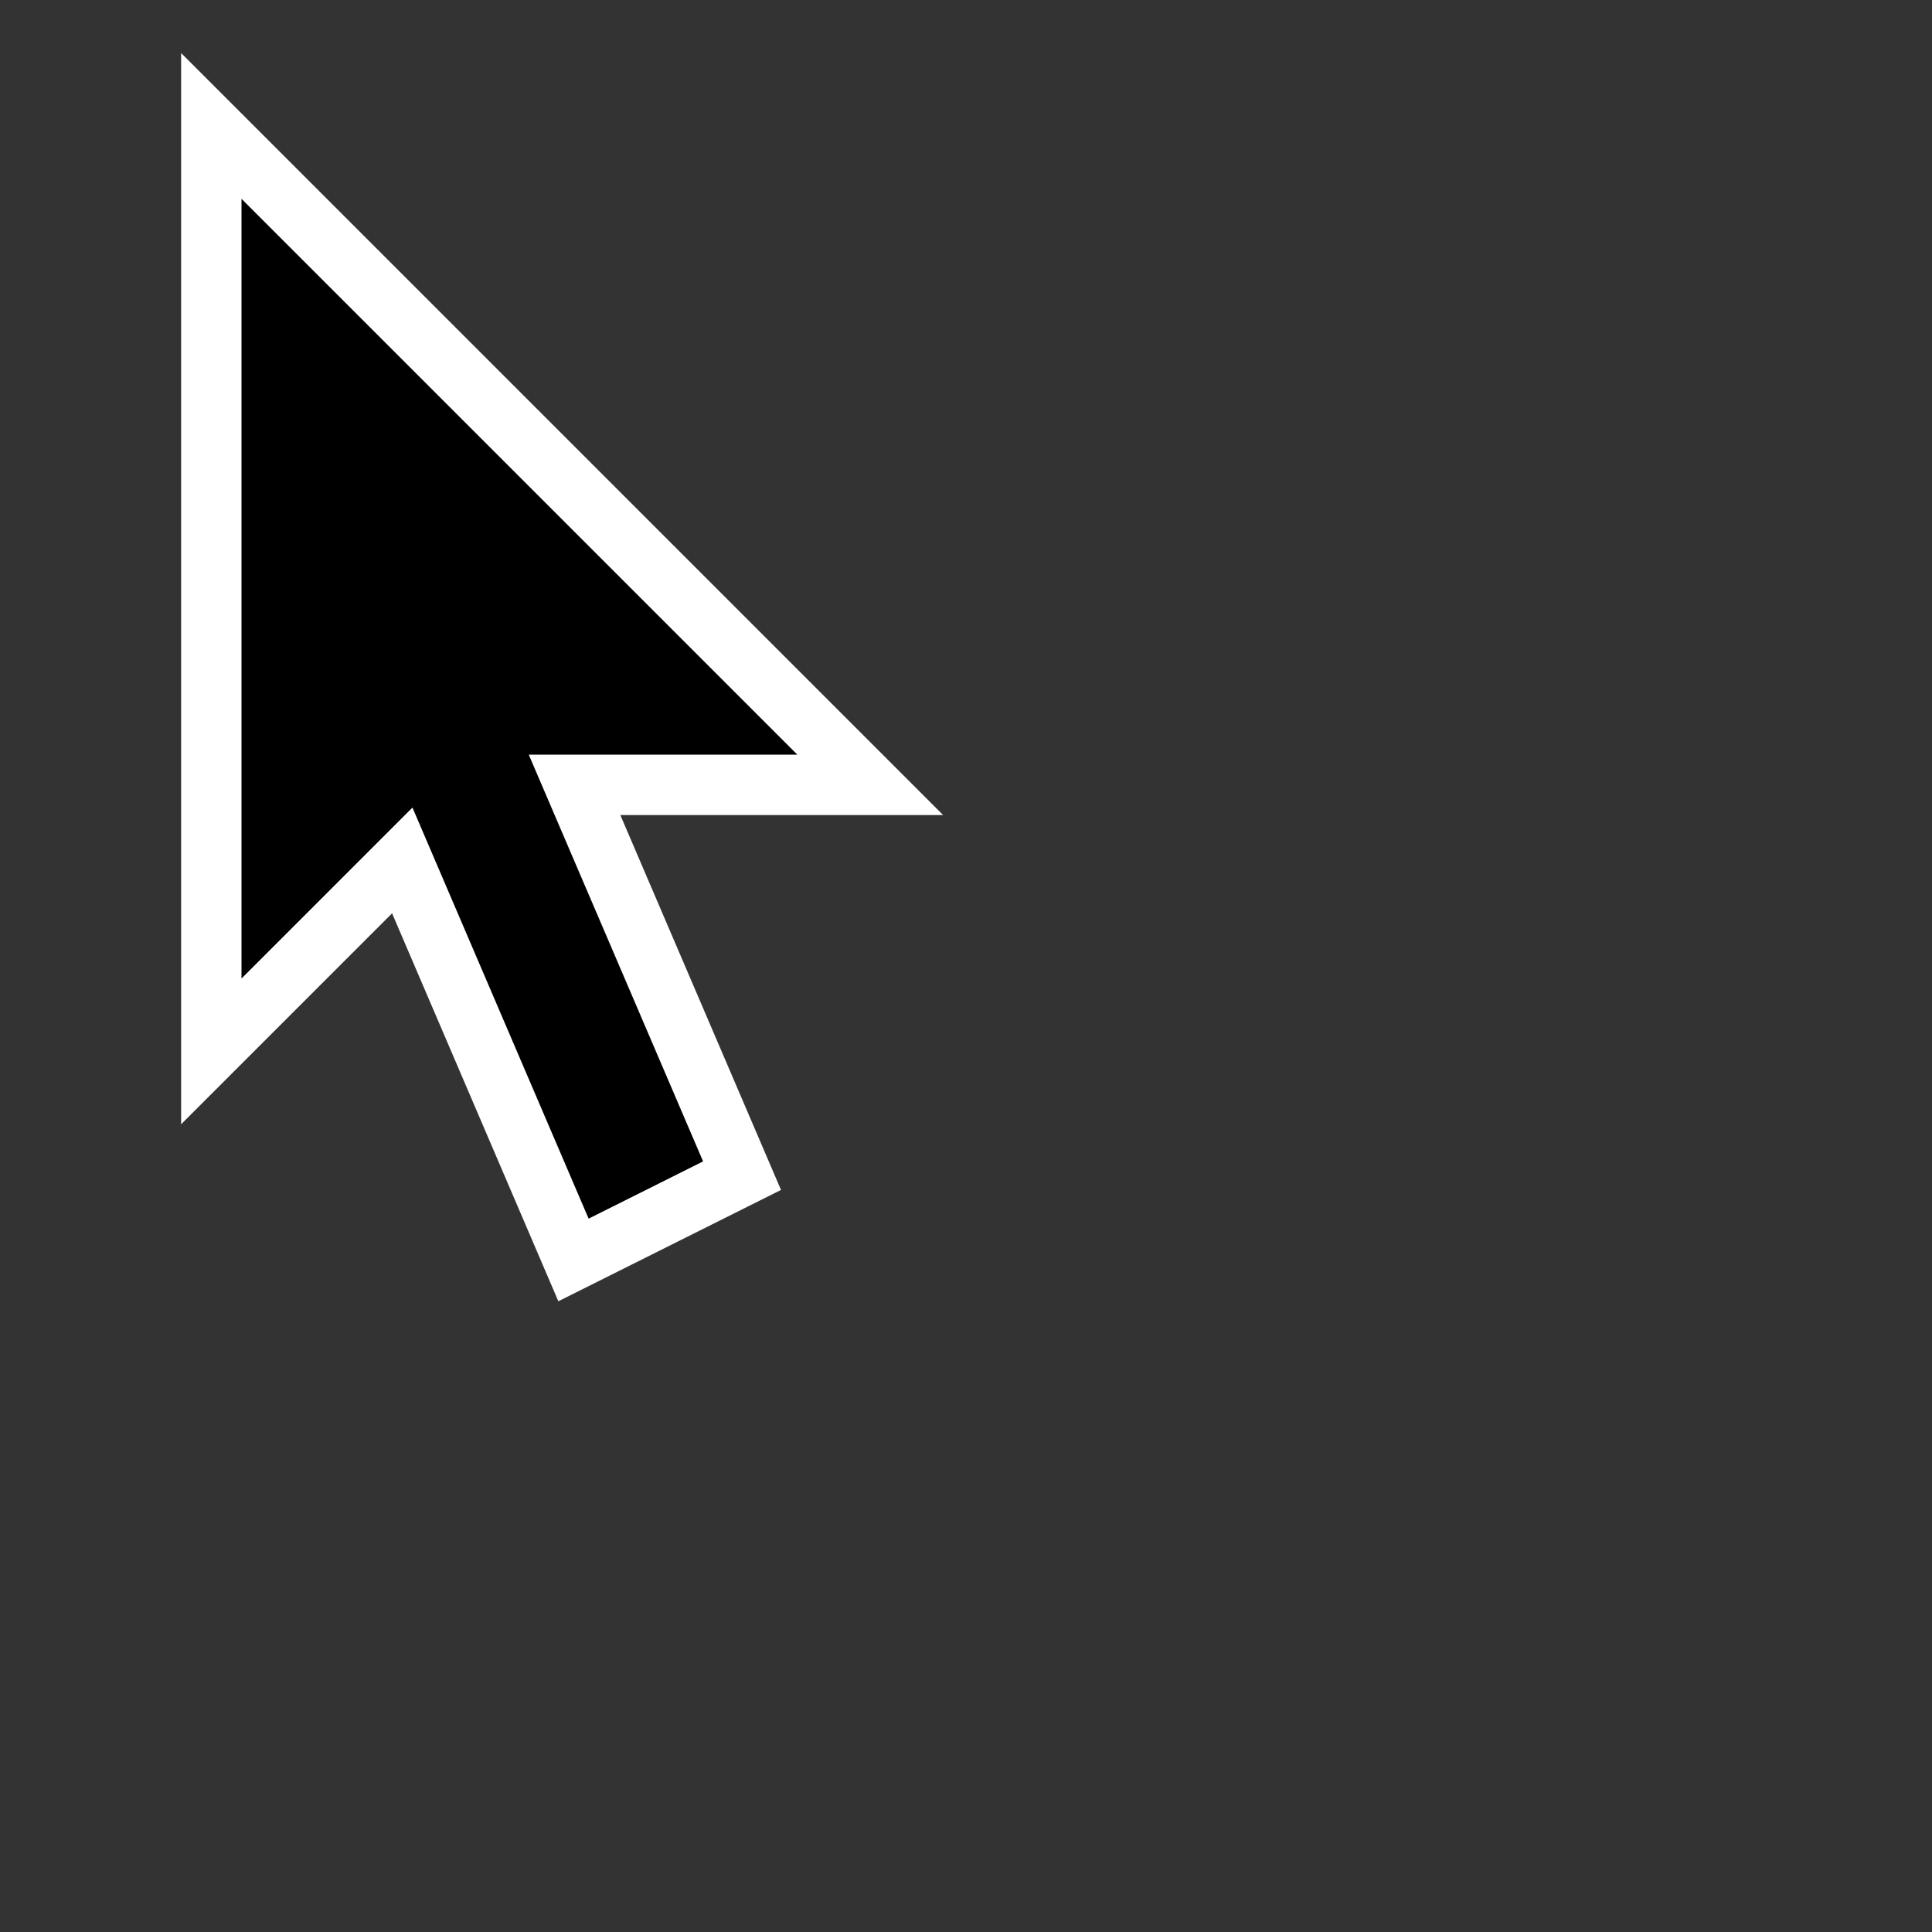 <?xml version="1.0" encoding="UTF-8" standalone="no"?>
<svg xmlns="http://www.w3.org/2000/svg"
     xmlns:xlink="http://www.w3.org/1999/xlink"
     xmlns:inkscape="http://www.inkscape.org/namespaces/inkscape"
     width="32" height="32"
     inkscape:hotspot_x="4"
     inkscape:hotspot_y="4"
     style="fill:gray;stroke:black">

  <rect width="100%" height="100%" fill="#333333" stroke="none"/>

  <style>@import './cursors.css';</style>

  <defs>
  </defs>

  <!-- Arrow -->
  <g id="cursor" class="drop-shadow" style="">
    <path d="m 4.5,4.5 l 7.5,7.5 h -4 l 3,7 l -1,0.5 l -3,-7 l -2.5,2.5 z" style="stroke:white;stroke-width:3px"/>
    <path d="m 4.5,4.5 l 7.5,7.5 h -4 l 3,7 l -1,0.5 l -3,-7 l -2.5,2.5 z" style="fill:black;stroke-width:1px"/>
  </g>
</svg>
